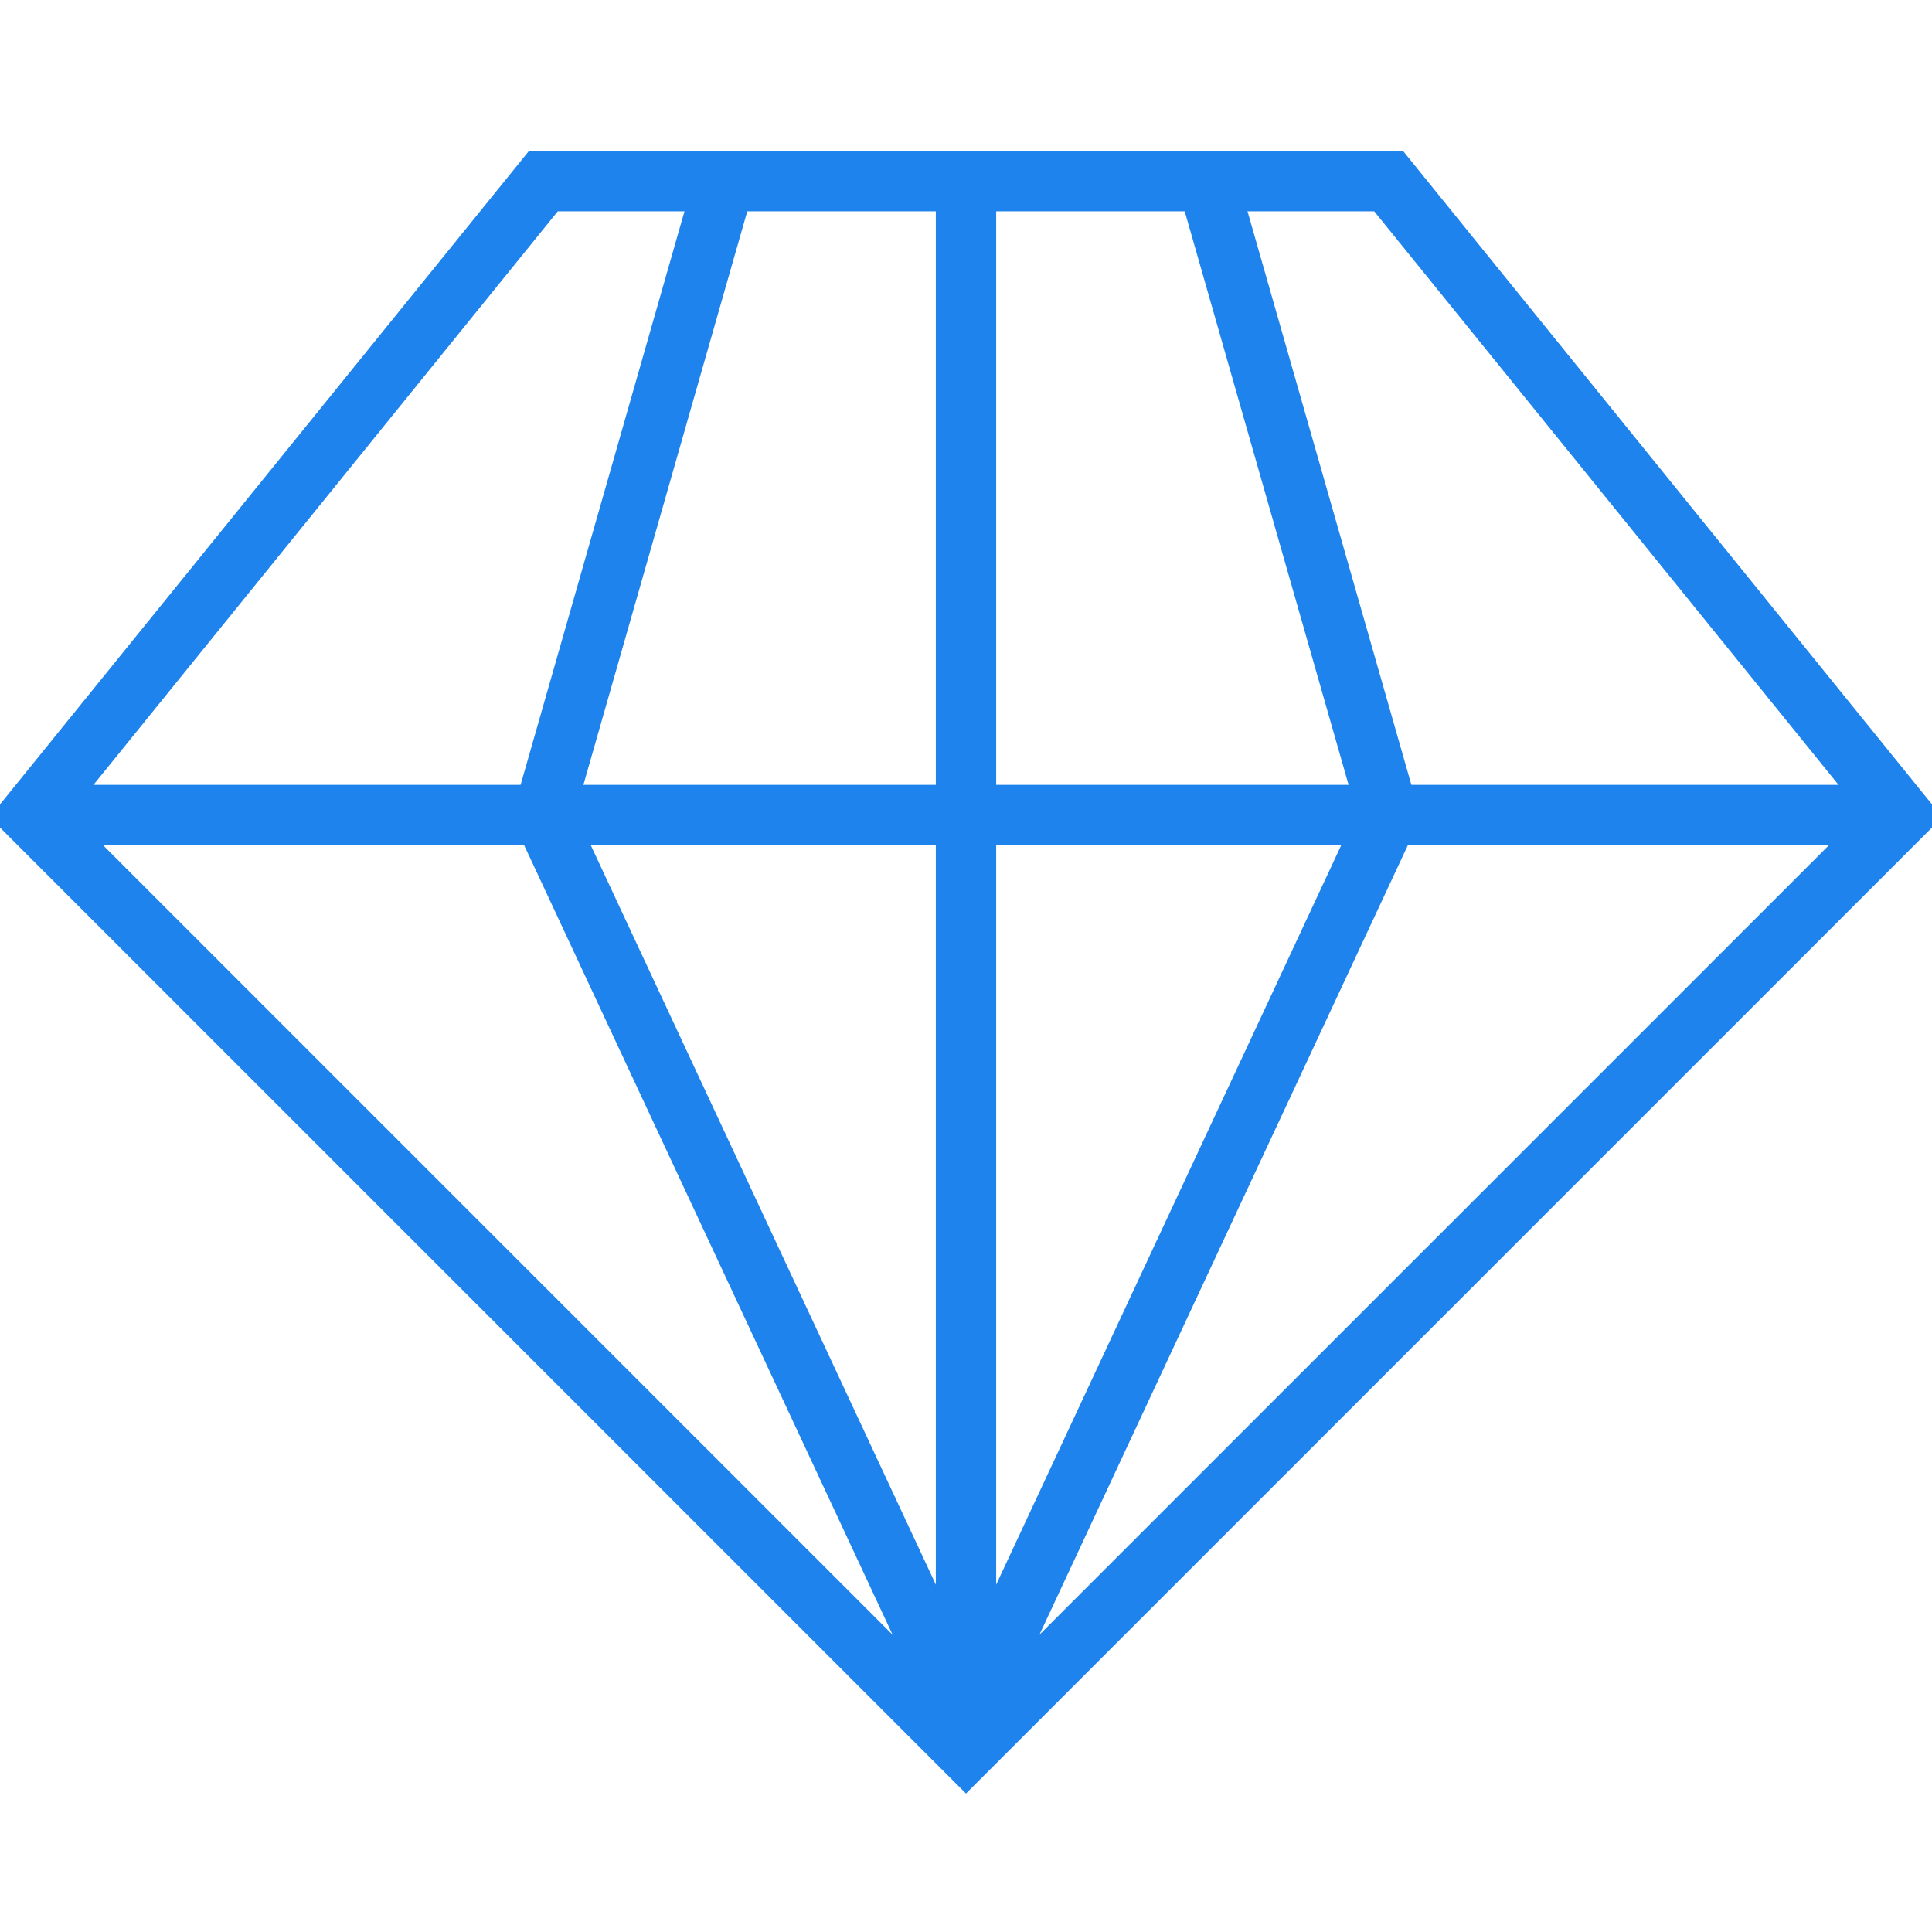 <?xml version="1.0" encoding="utf-8"?><!-- Generator: Adobe Illustrator 16.0.0, SVG Export Plug-In . SVG Version: 6.00 Build 0)  --><!DOCTYPE svg PUBLIC "-//W3C//DTD SVG 1.0//EN" "http://www.w3.org/TR/2001/REC-SVG-20010904/DTD/svg10.dtd">




<!---


        -webkit-transition: all 0.25s cubic-bezier(0.12, 0.75, 0.4, 1);
        transform: translateX(-18px);
	   -webkit-transform: translateX(-18px);
        display: block;
	
	-ms-transform: translateY(-50%) translateX(-50%);
	transform: translateY(-50%) translateX(-50%);
	-webkit-transform: translateY(-50%) translateX(-50%);
    
-->
    
<svg xmlns="http://www.w3.org/2000/svg" xmlns:xlink="http://www.w3.org/1999/xlink" version="1.0" id="Layer_1" x="0px" y="0px" width="64px" height="64px" viewBox="0 0 64 64" enable-background="new 0 0 64 64" xml:space="preserve">
    
    <style type="text/css">
        path{
            transition: all 0.25s cubic-bezier(0.12, 0.75, 0.4, 1);
            -webkit-transition: all 0.25s cubic-bezier(0.12, 0.75, 0.4, 1);
            transform: translateX(-18px);
        }
        path{ stroke:#1e83ec; fill:none; }
    </style>
    
    <g>
        <path fill="none" stroke="#000000" stroke-width="2" stroke-miterlimit="10" d="M29,6L46,6L63,27L32,58L1,27L18,6L32,6L32,58" style="stroke-dasharray: 225, 227; stroke-dashoffset: 0;"/>
        <path fill="none" stroke="#000000" stroke-width="2" stroke-miterlimit="10" d="M32,57L18,27L24,6" style="stroke-dasharray: 55, 57; stroke-dashoffset: 0;"/>
        <path fill="none" stroke="#000000" stroke-width="2" stroke-miterlimit="10" d="M32,57L46,27L40,6" style="stroke-dasharray: 55, 57; stroke-dashoffset: 0;"/>
        <path fill="none" stroke="#000000" stroke-width="2" stroke-miterlimit="10" d="M1,27L63,27" style="stroke-dasharray: 62, 64; stroke-dashoffset: 0;"/>
    </g>
</svg>